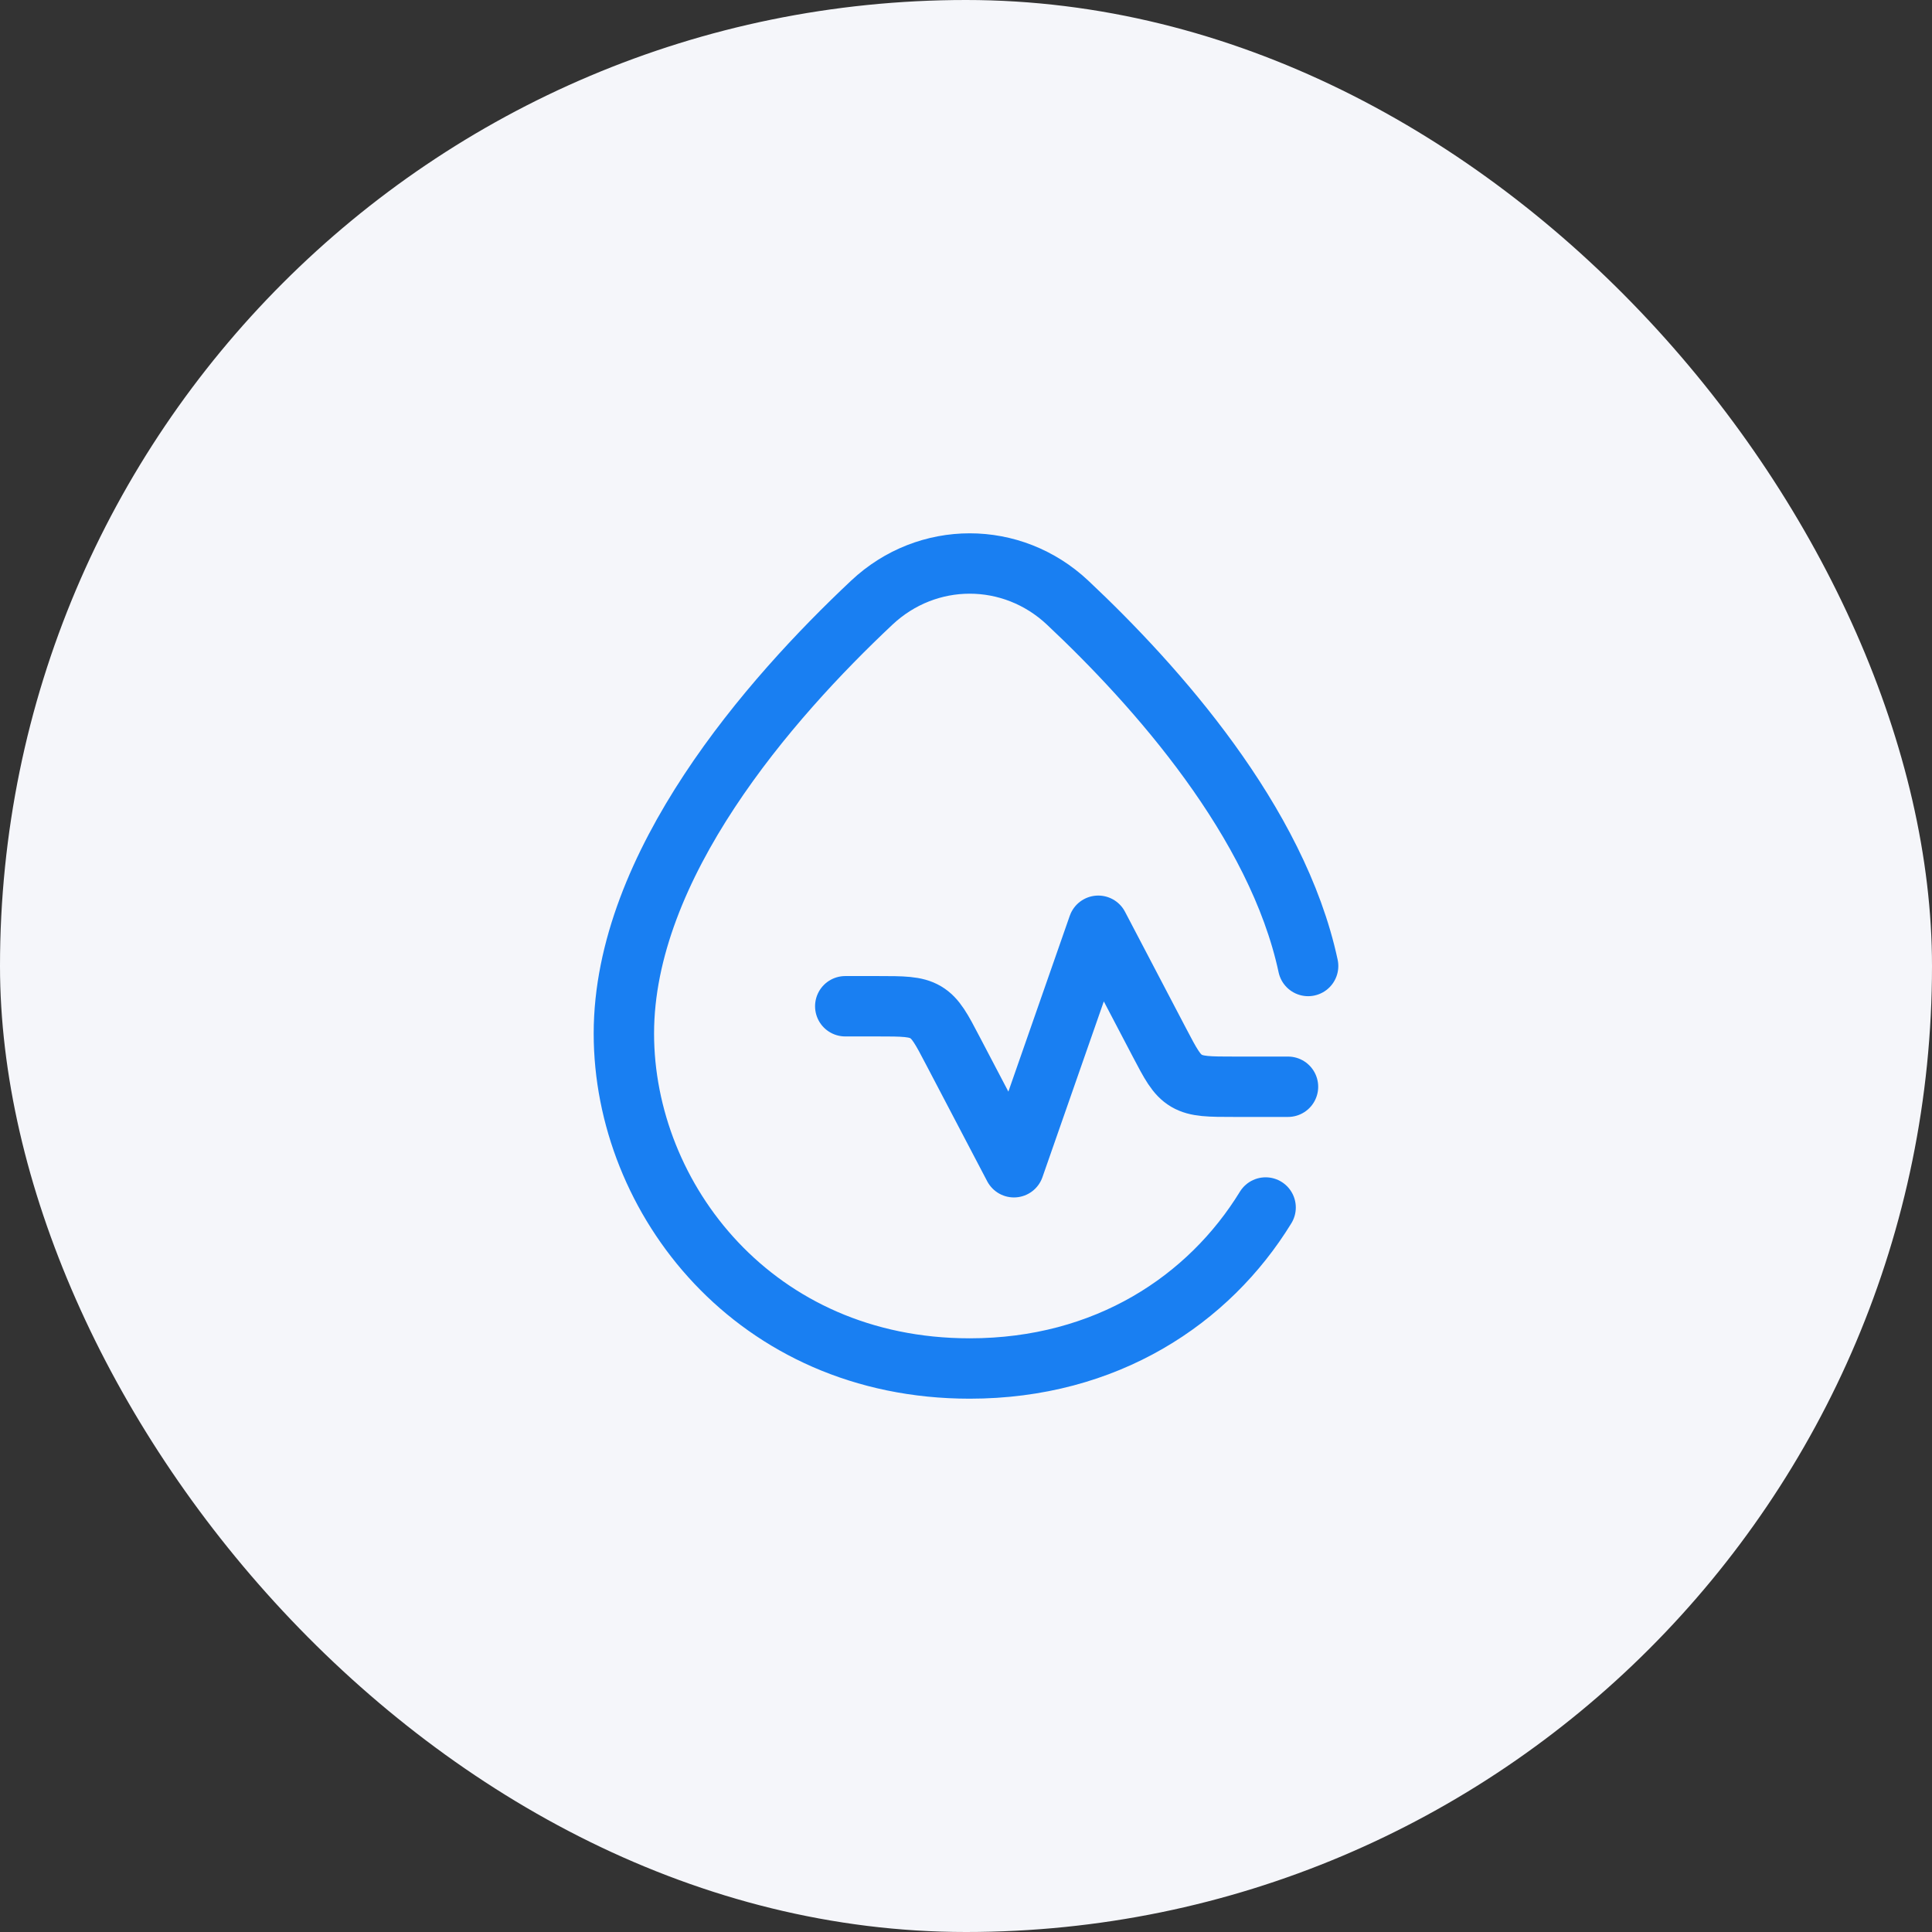 <svg width="48" height="48" viewBox="0 0 48 48" fill="none" xmlns="http://www.w3.org/2000/svg">
<rect x="0" y="0" width="48" height="48" fill="#333333" stroke="none"/>
<rect width="48" height="48" rx="24" fill="#F5F6FA"/>
<path d="M21 25H21.8C22.43 25 22.745 25 22.998 25.149C23.252 25.299 23.393 25.568 23.674 26.106L25.191 29L27.286 23L28.802 25.894C29.084 26.432 29.224 26.701 29.478 26.851C29.731 27 30.046 27 30.676 27H32" stroke="#197FF2" stroke-width="1.5" stroke-linecap="round" stroke-linejoin="round"/>
<path d="M32.5 24C31.732 20.415 28.724 17.039 26.524 14.972C25.144 13.676 23.04 13.676 21.66 14.972C19.12 17.359 15.5 21.494 15.5 25.678C15.5 29.78 18.754 34 24.092 34C27.485 34 30.036 32.295 31.444 30" stroke="#197FF2" stroke-width="1.5" stroke-linecap="round"/>
</svg>
